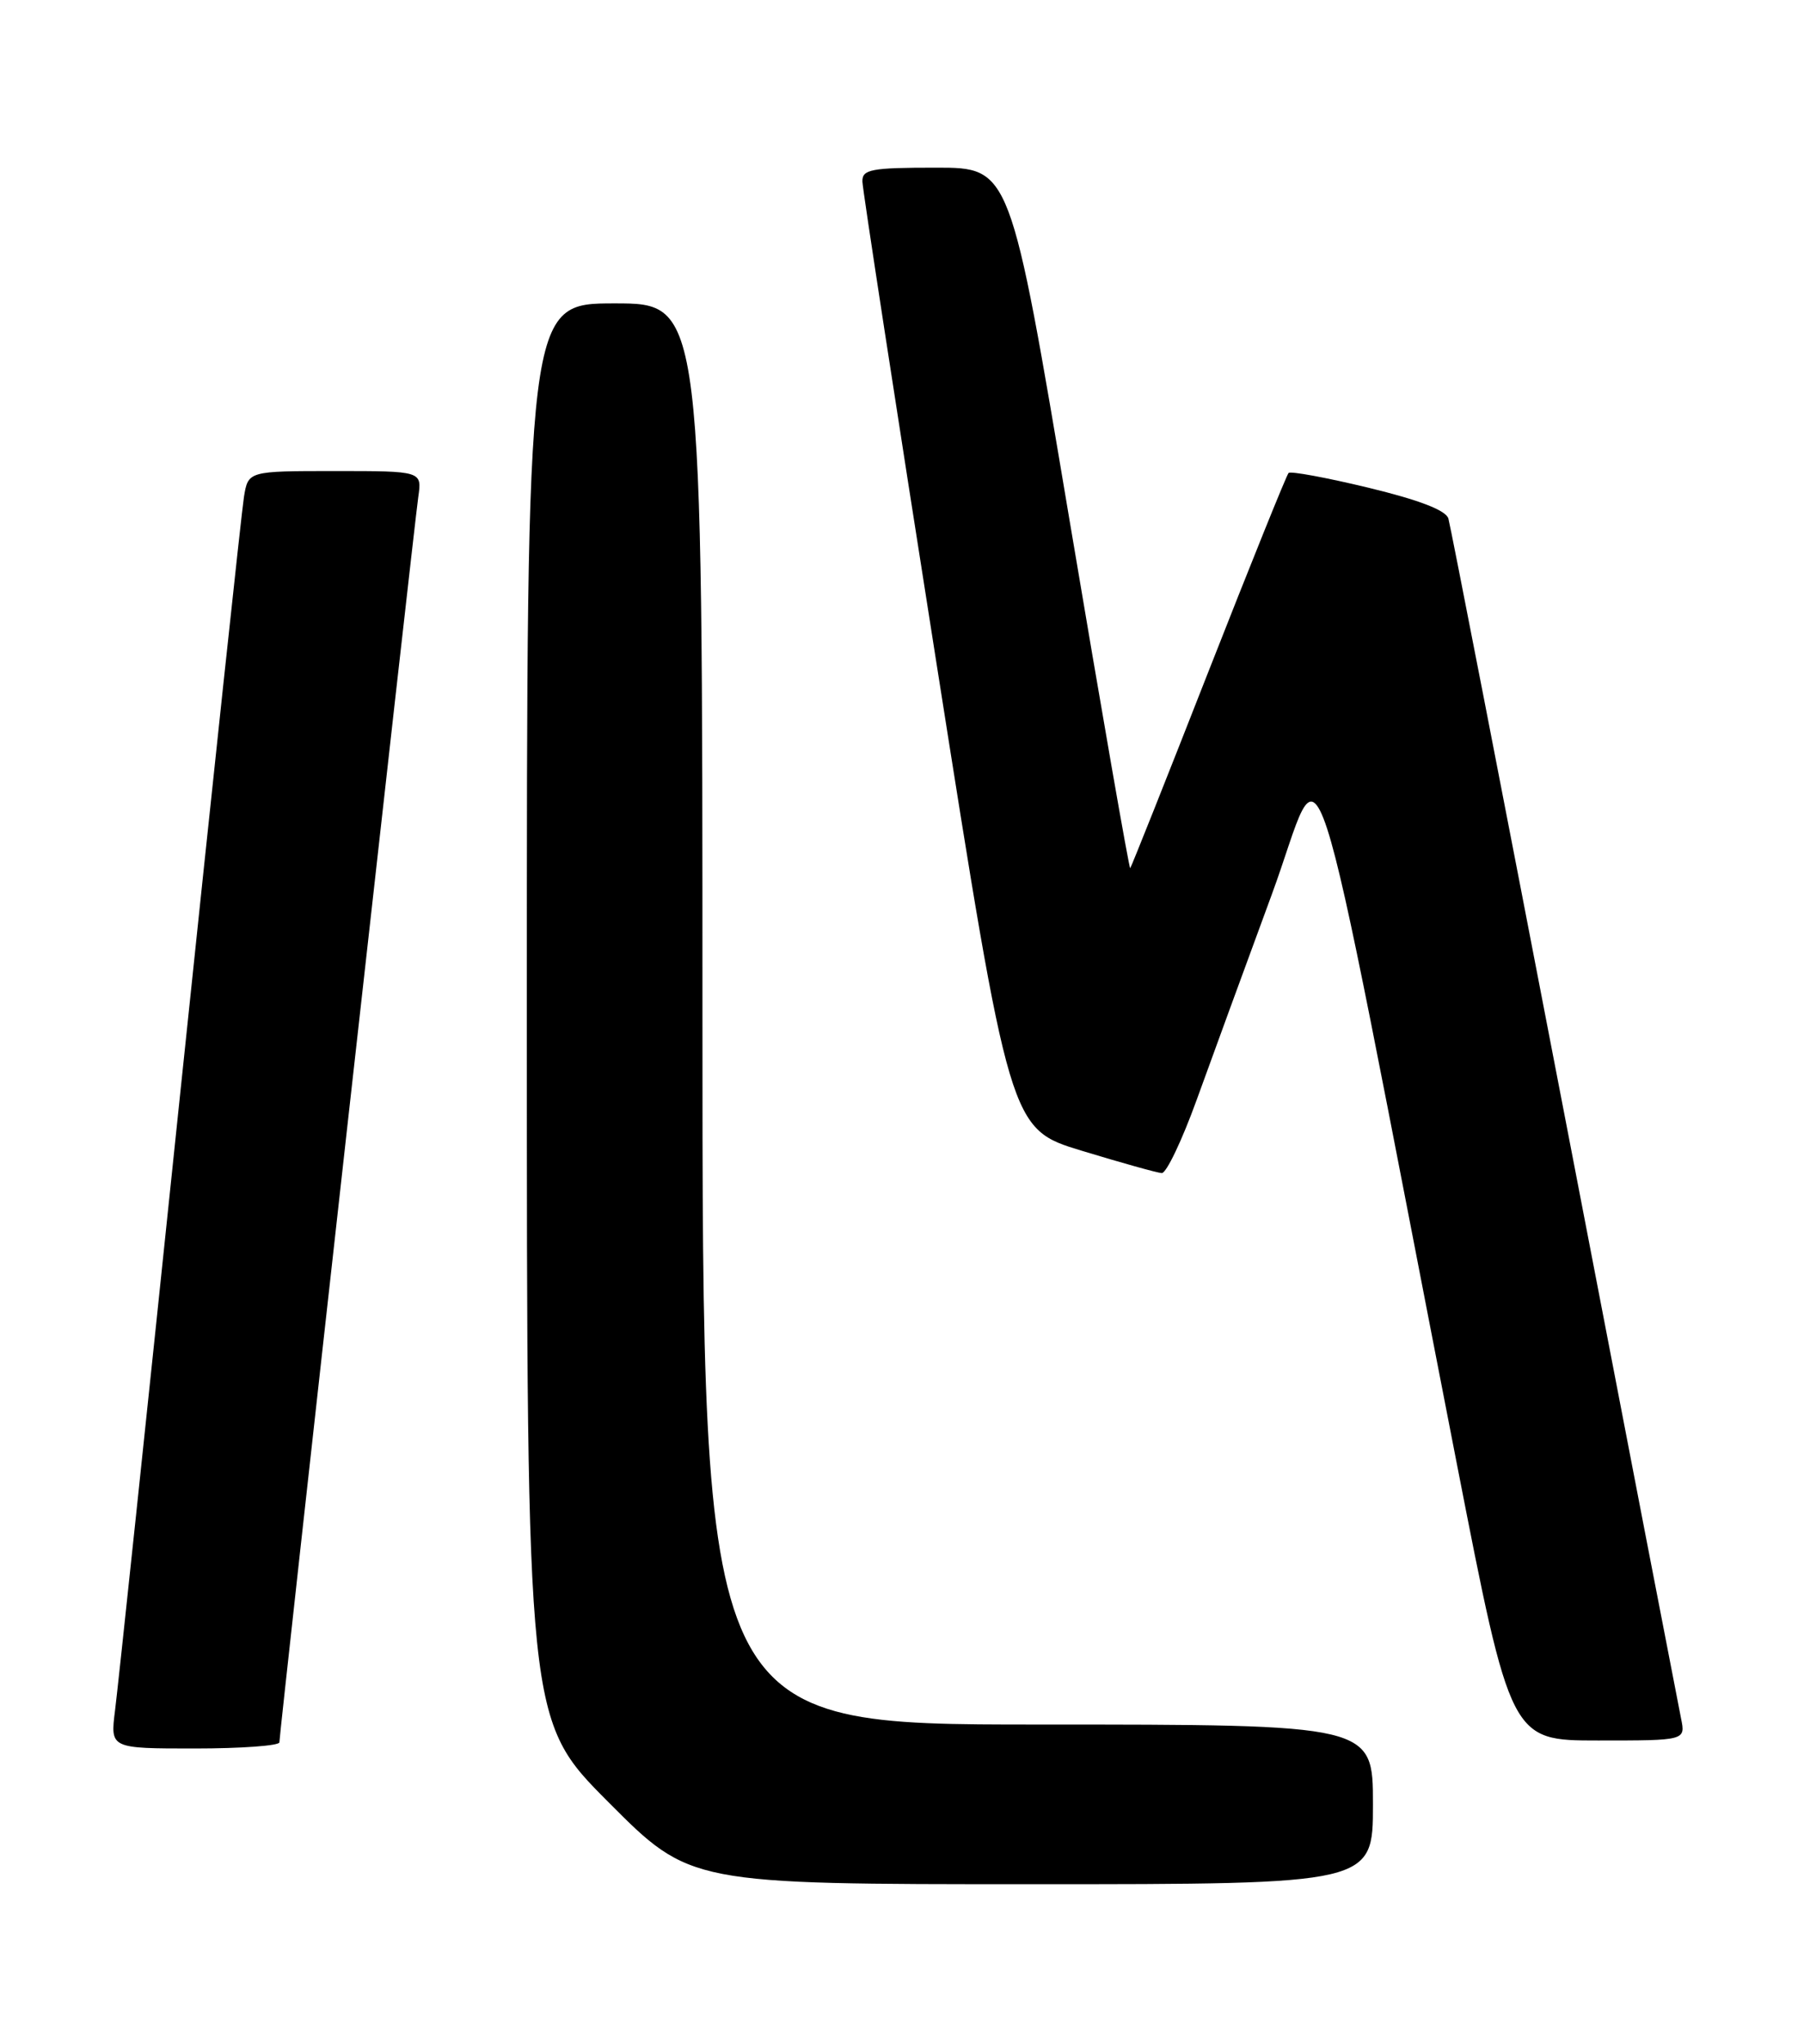 <?xml version="1.0" encoding="UTF-8" standalone="no"?>
<!DOCTYPE svg PUBLIC "-//W3C//DTD SVG 1.1//EN" "http://www.w3.org/Graphics/SVG/1.1/DTD/svg11.dtd" >
<svg xmlns="http://www.w3.org/2000/svg" xmlns:xlink="http://www.w3.org/1999/xlink" version="1.1" viewBox="0 0 226 256">
 <g >
 <path fill="currentColor"
d=" M 172.00 226.00 C 172.00 216.00 172.00 216.00 130.00 216.00 C 88.00 216.00 88.00 216.00 88.00 127.00 C 88.00 38.00 88.00 38.00 77.00 38.00 C 66.00 38.00 66.00 38.00 66.00 126.73 C 66.00 215.47 66.00 215.47 76.23 225.73 C 86.46 236.00 86.46 236.00 129.23 236.00 C 172.00 236.00 172.00 236.00 172.00 226.00 Z  M 35.00 218.23 C 35.00 217.10 51.85 66.08 52.40 62.25 C 52.87 59.00 52.87 59.00 41.98 59.00 C 31.09 59.00 31.09 59.00 30.56 62.25 C 30.27 64.04 26.65 97.90 22.52 137.50 C 18.40 177.10 14.75 211.64 14.41 214.25 C 13.81 219.00 13.81 219.00 24.41 219.00 C 30.23 219.00 35.00 218.65 35.00 218.23 Z  M 210.60 215.25 C 210.29 213.74 203.70 179.65 195.97 139.50 C 188.23 99.35 181.70 65.80 181.45 64.95 C 181.14 63.91 177.77 62.62 171.44 61.09 C 166.18 59.82 161.68 58.99 161.43 59.24 C 161.18 59.48 156.67 70.67 151.40 84.09 C 146.14 97.52 141.72 108.61 141.59 108.74 C 141.46 108.87 138.03 89.18 133.96 64.99 C 126.57 21.00 126.57 21.00 117.29 21.00 C 109.09 21.00 108.00 21.21 108.04 22.75 C 108.06 23.71 112.23 50.80 117.30 82.95 C 126.51 141.39 126.51 141.39 135.51 144.13 C 140.45 145.63 144.97 146.90 145.54 146.93 C 146.11 146.97 148.08 142.84 149.92 137.75 C 151.76 132.66 155.99 121.10 159.32 112.05 C 166.14 93.56 163.30 84.85 182.49 183.25 C 189.27 218.00 189.27 218.00 200.21 218.00 C 211.16 218.00 211.16 218.00 210.60 215.25 Z "/>
</g>
</svg>